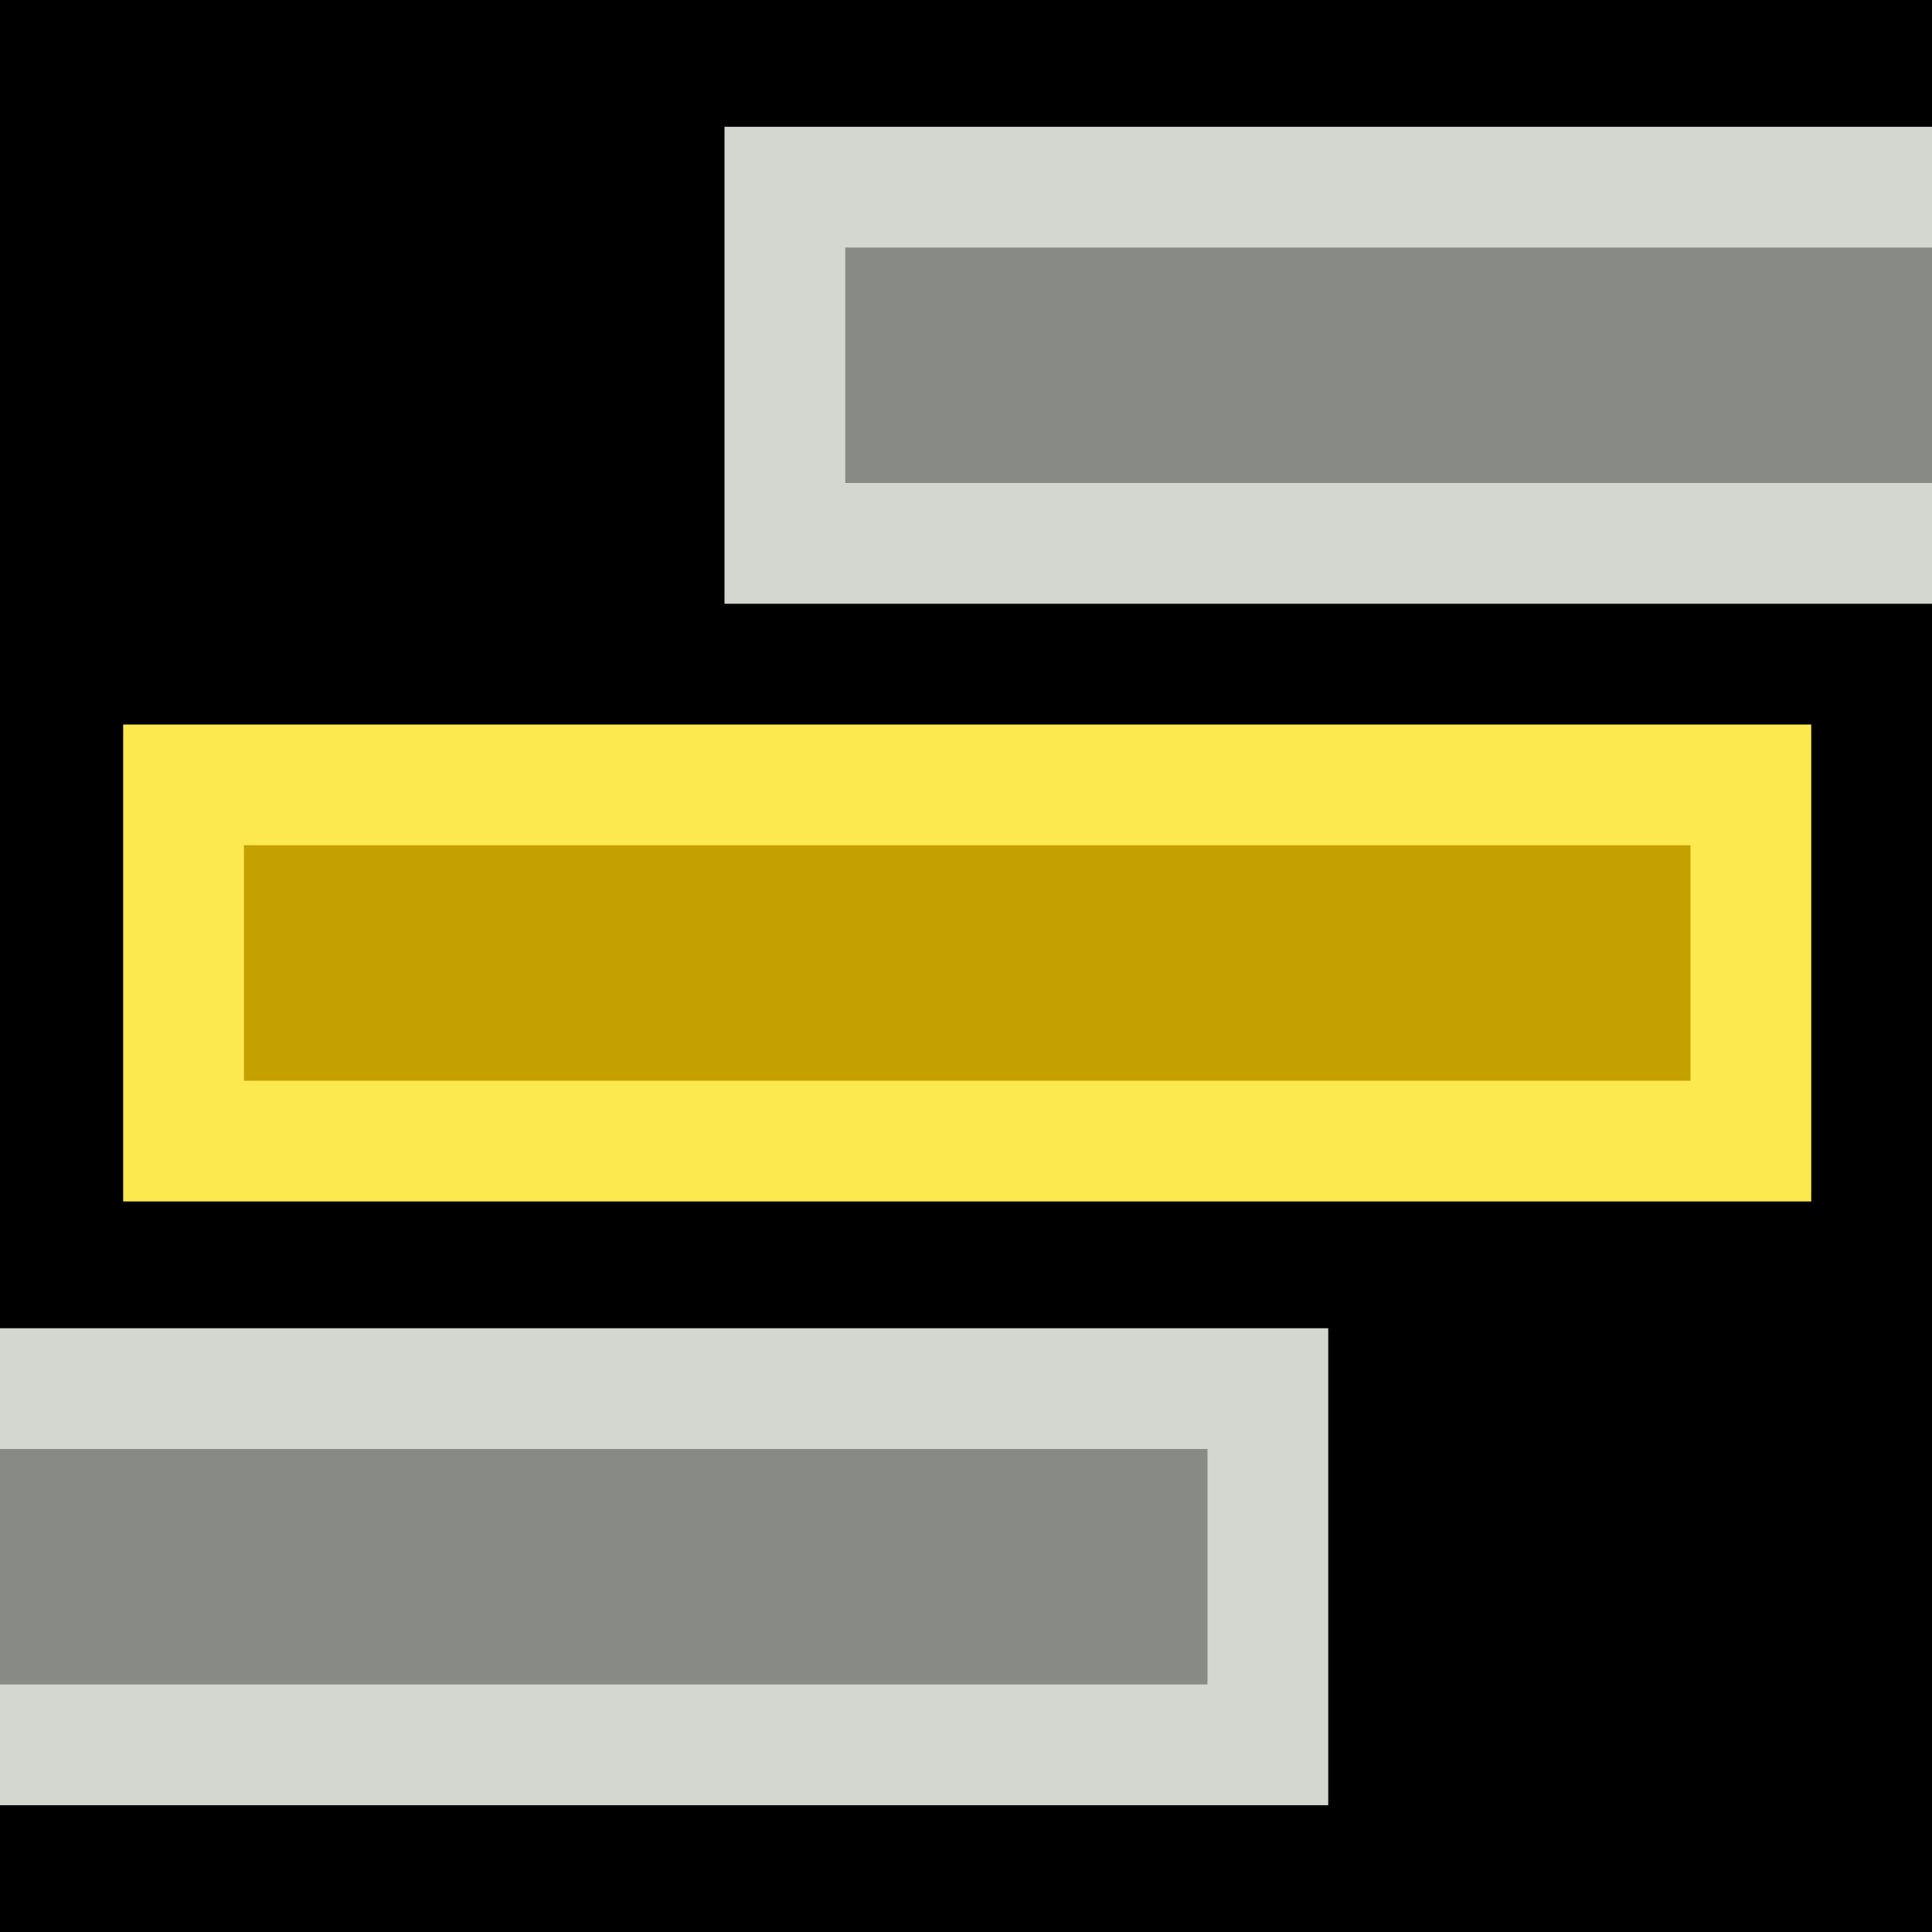 <svg xmlns="http://www.w3.org/2000/svg" width="16" height="16"><g fill-rule="evenodd" color="#000"><path d="M0 0h16v16H0z" overflow="visible"/><path fill="#888a85" stroke="#d3d7cf" stroke-dashoffset="2.5" d="M6.5 1.55h10V4.5h-10z" stroke-linecap="round" overflow="visible"/><path fill="#c4a000" stroke="#fce94f" stroke-dashoffset="2.5" d="M1.52 6.5H14.5v2.95H1.52z" stroke-linecap="round" overflow="visible"/><path fill="#888a85" stroke="#d3d7cf" stroke-dashoffset="2.5" d="M-.5 11.5h11v2.95h-11z" stroke-linecap="round" overflow="visible"/></g></svg>